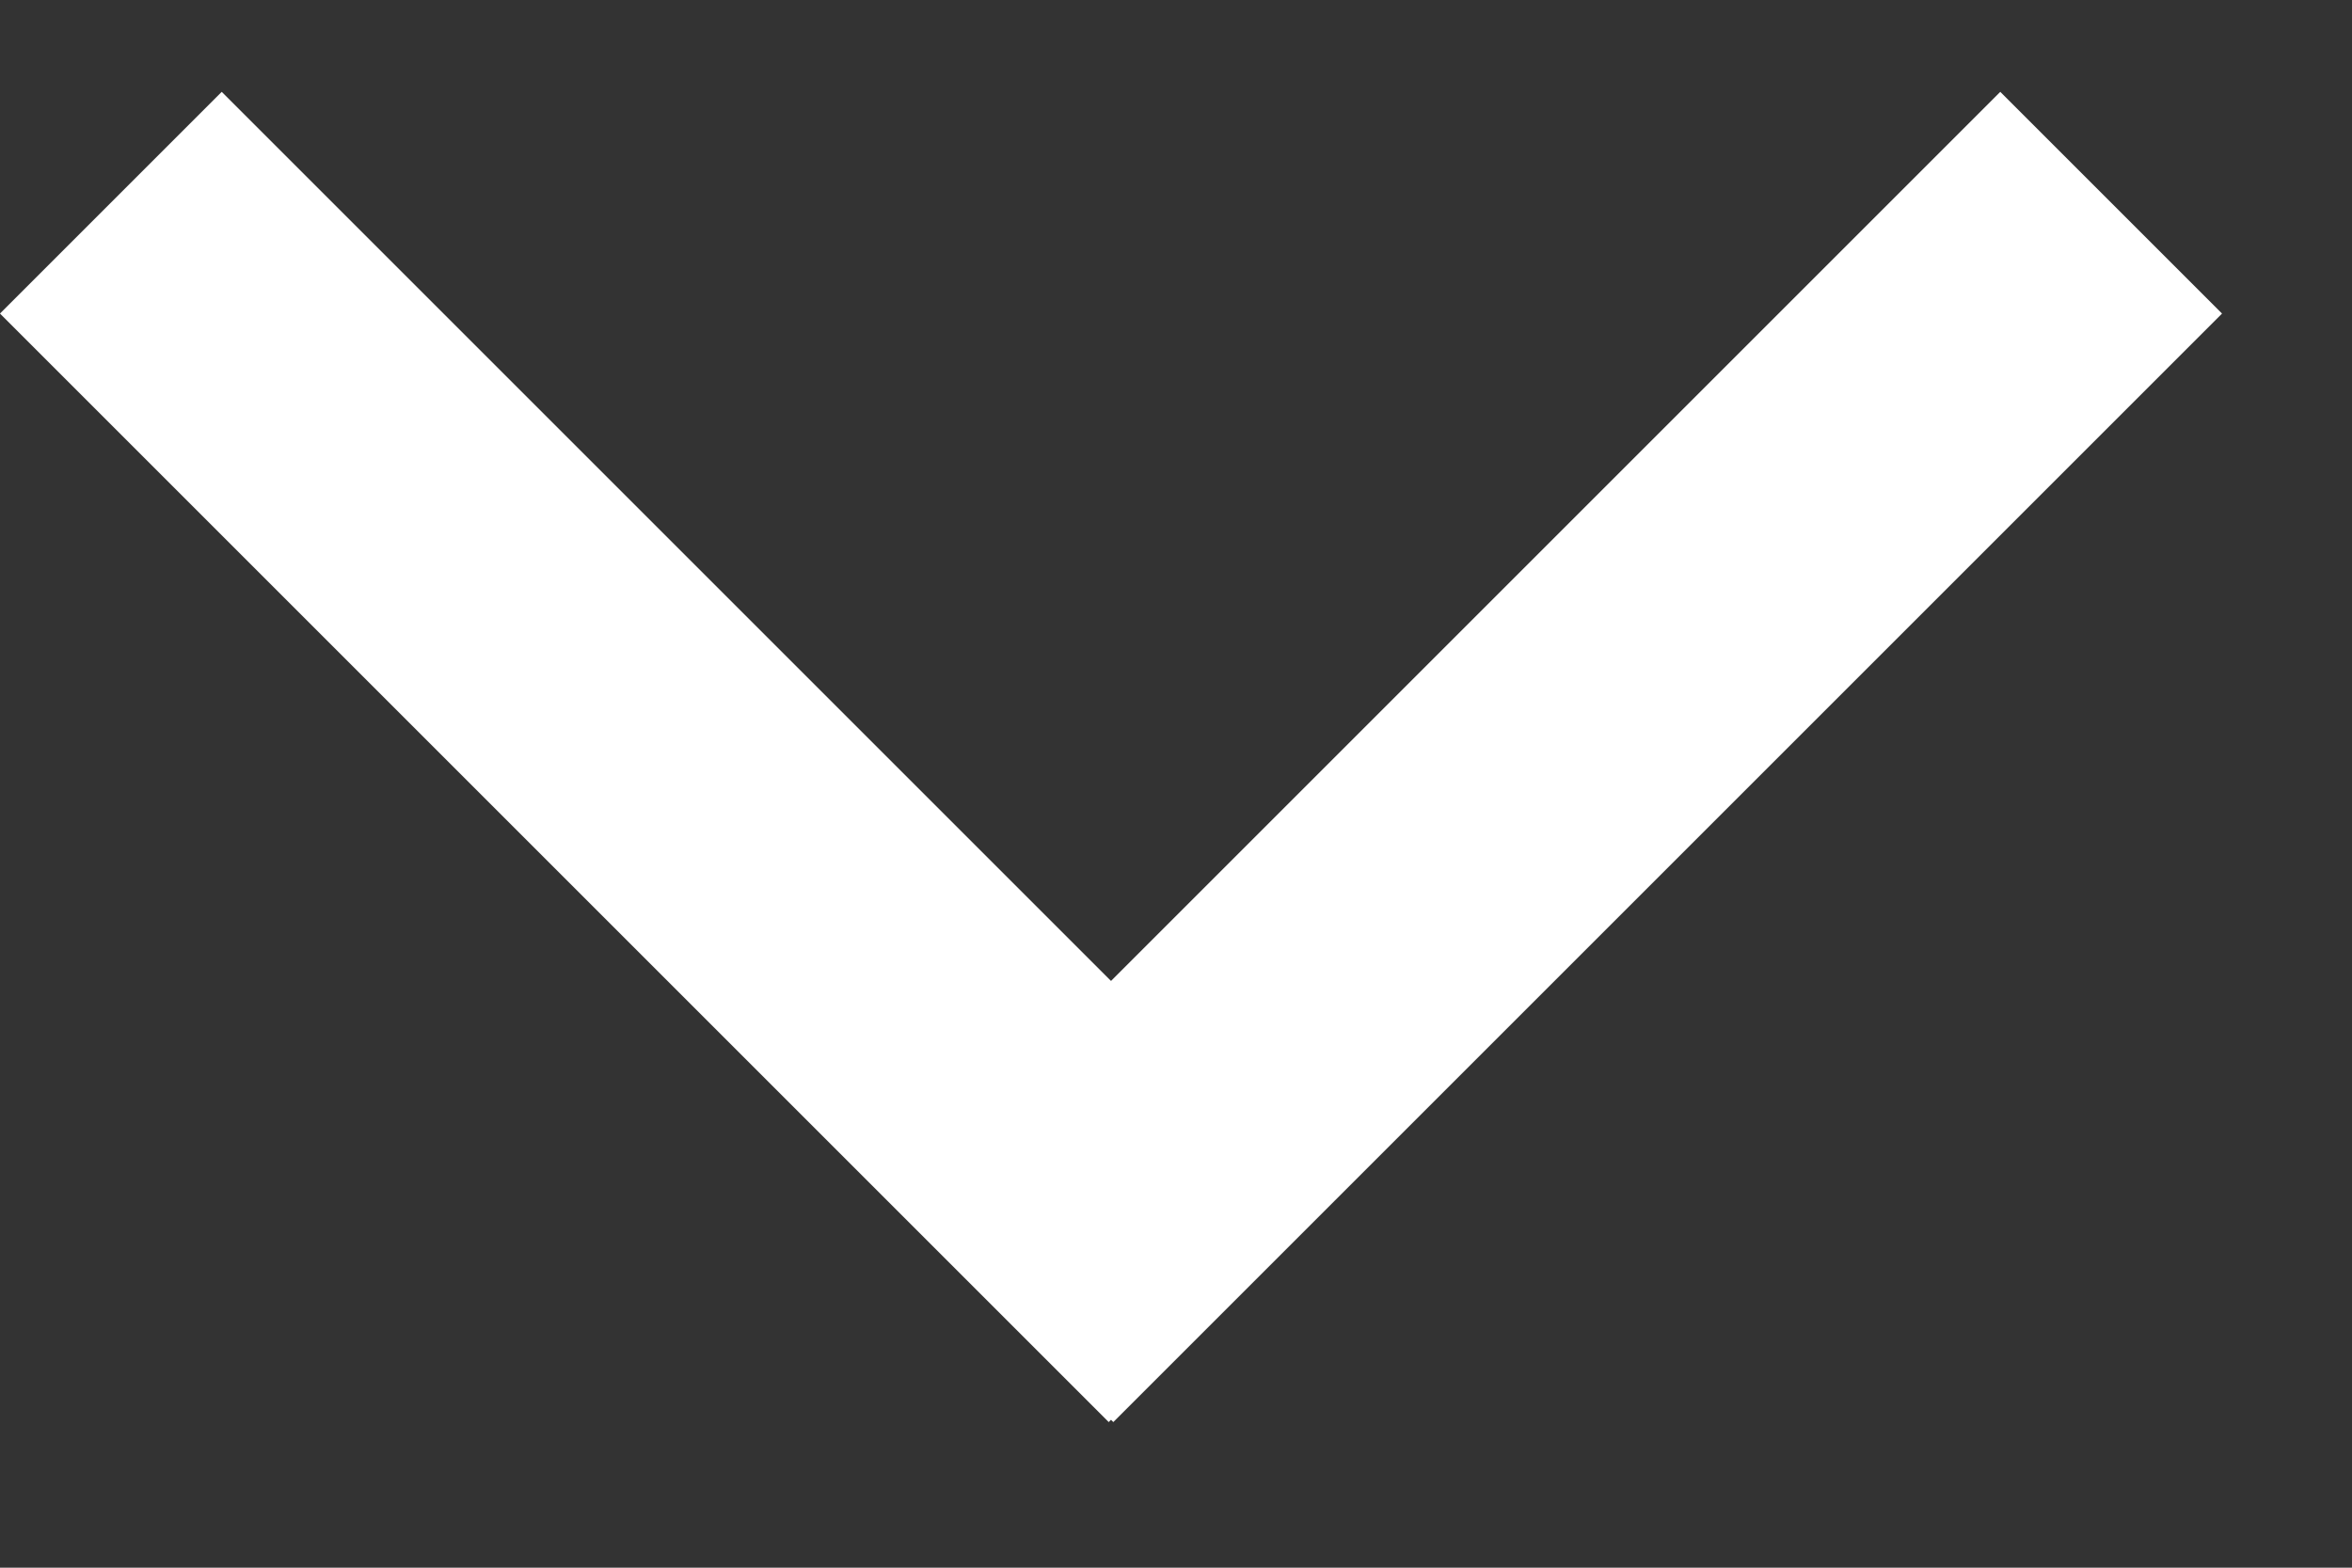 <svg width="15" height="10" viewBox="0 0 15 10" fill="none" xmlns="http://www.w3.org/2000/svg">
<rect x="0" y="0" width="15" height="10" fill="#333333" stroke="none"/>
<line x1="0.707" y1="1.293" x2="7.778" y2="8.364" stroke="white" stroke-width="2"/>
<line x1="6.393" y1="8.364" x2="13.464" y2="1.293" stroke="white" stroke-width="2"/>
</svg>
